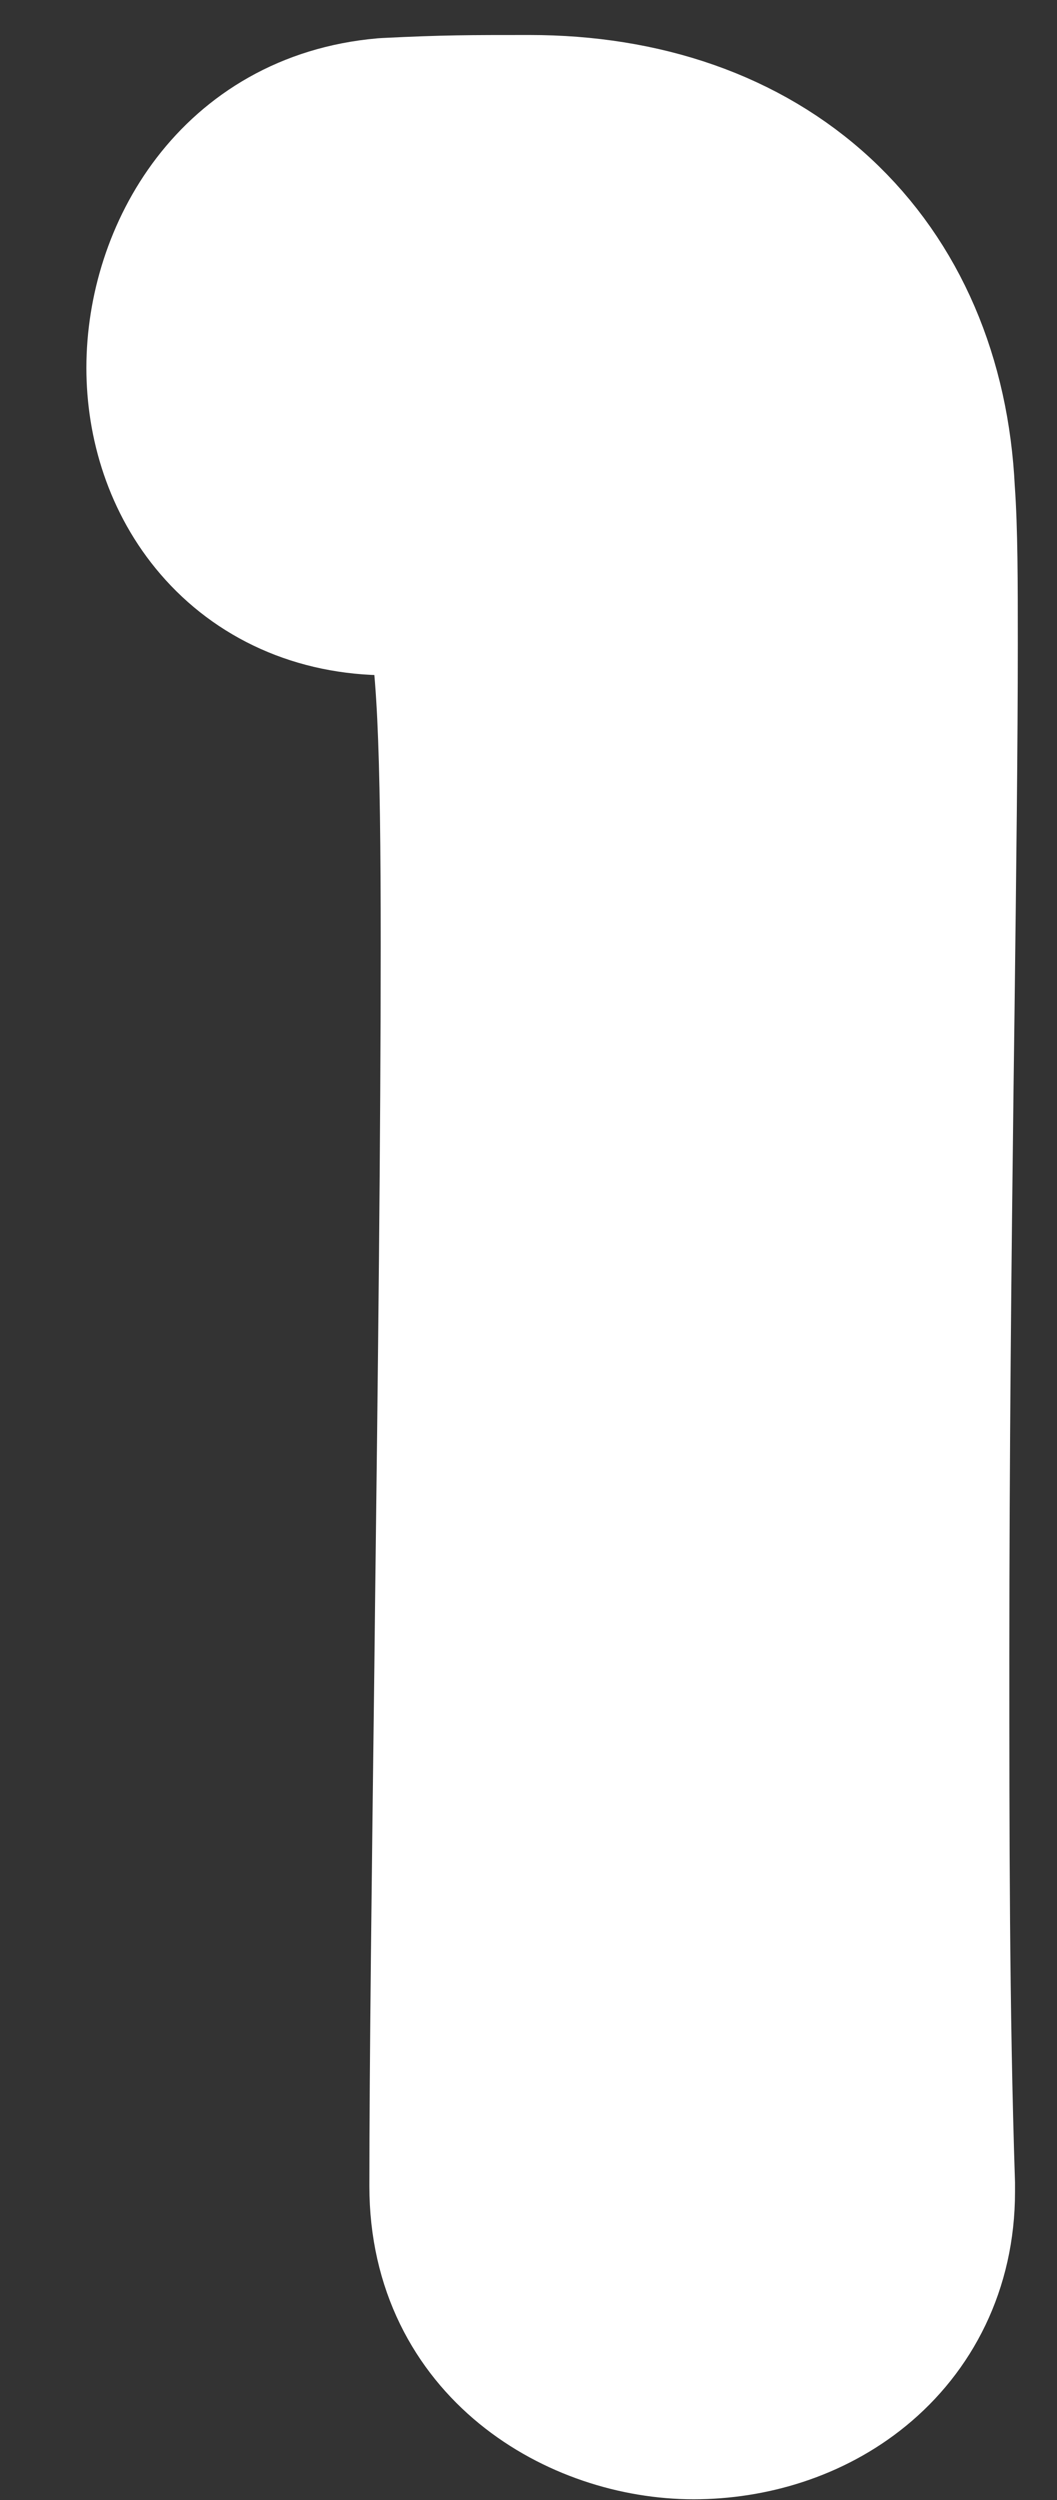<svg width="11" height="26" viewBox="0 0 11 26" fill="none" xmlns="http://www.w3.org/2000/svg">
<rect x="0" y="0" width="11" height="26" fill="#333333" stroke="none"/>
<path d="M4.026 1.212L4.01 1.213L3.995 1.214C2.458 1.35 1.717 2.672 1.717 3.826C1.717 4.387 1.893 4.977 2.291 5.439C2.703 5.918 3.309 6.205 4.037 6.205H4.038H4.038H4.038H4.039H4.039H4.039H4.04H4.04H4.04H4.041H4.041H4.041H4.042H4.042H4.042H4.043H4.043H4.043H4.044H4.044H4.044H4.045H4.045H4.045H4.046H4.046H4.046H4.047H4.047H4.047H4.048H4.048H4.048H4.049H4.049H4.049H4.05H4.05H4.05H4.051H4.051H4.051H4.052H4.052H4.052H4.053H4.053H4.053H4.053H4.054H4.054H4.054H4.055H4.055H4.055H4.056H4.056H4.056H4.057H4.057H4.057H4.058H4.058H4.058H4.058H4.059H4.059H4.059H4.06H4.06H4.06H4.061H4.061H4.061H4.062H4.062H4.062H4.062H4.063H4.063H4.063H4.064H4.064H4.064H4.065H4.065H4.065H4.065H4.066H4.066H4.066H4.067H4.067H4.067H4.067H4.068H4.068H4.068H4.069H4.069H4.069H4.069H4.07H4.07H4.07H4.071H4.071H4.071H4.072H4.072H4.072H4.072H4.073H4.073H4.073H4.074H4.074H4.074H4.074H4.075H4.075H4.075H4.076H4.076H4.076H4.076H4.077H4.077H4.077H4.077H4.078H4.078H4.078H4.079H4.079H4.079H4.079H4.08H4.08H4.08H4.081H4.081H4.081H4.081H4.082H4.082H4.082H4.082H4.083H4.083H4.083H4.084H4.084H4.084H4.084H4.085H4.085H4.085H4.085H4.086H4.086H4.086H4.087H4.087H4.087H4.087H4.088H4.088H4.088H4.088H4.089H4.089H4.089H4.09H4.09H4.09H4.09H4.091H4.091H4.091H4.091H4.092H4.092H4.092H4.092H4.093H4.093H4.093H4.093H4.094H4.094H4.094H4.095H4.095H4.095H4.095H4.096H4.096H4.096H4.096H4.097H4.097H4.097H4.097H4.098H4.098H4.098H4.098H4.099H4.099H4.099H4.1H4.1H4.1H4.1H4.101H4.101H4.101H4.101H4.102H4.102H4.102H4.102H4.103H4.103H4.103H4.103H4.104H4.104H4.104H4.104H4.105H4.105H4.105H4.106H4.106H4.106H4.106H4.107H4.107H4.107H4.107H4.108H4.108H4.108H4.108H4.109H4.109H4.109H4.109H4.11H4.11H4.11H4.11H4.111H4.111H4.111H4.111H4.112H4.112H4.112H4.113H4.113H4.113H4.113H4.114H4.114H4.114H4.114H4.115H4.115H4.115H4.115H4.116H4.116H4.116H4.116H4.117H4.117H4.117H4.117H4.118H4.118H4.118H4.118H4.119H4.119H4.119H4.12H4.12H4.12H4.12H4.121H4.121H4.121H4.121H4.122H4.122H4.122H4.122H4.123H4.123H4.123H4.123H4.124H4.124H4.124H4.125H4.125H4.125H4.125H4.126H4.126H4.126H4.126H4.127H4.127H4.127H4.127H4.128H4.128H4.128H4.128H4.129H4.129H4.129H4.13H4.13H4.13H4.13H4.131H4.131H4.131H4.131H4.132H4.132H4.132H4.132H4.133H4.133H4.133H4.134H4.134H4.134H4.134H4.135H4.135H4.135H4.135H4.136H4.136H4.136H4.136H4.137H4.137H4.137H4.138H4.138H4.138H4.138H4.139H4.139H4.139H4.139H4.14H4.14H4.14H4.141H4.141H4.141H4.141H4.142H4.142H4.142H4.143H4.143H4.143H4.143H4.144H4.144H4.144H4.144H4.145H4.145H4.145H4.146H4.146H4.146H4.146H4.147H4.147H4.147H4.148H4.148H4.148H4.148H4.149H4.149H4.149H4.15H4.15H4.15H4.15H4.151H4.151H4.151H4.152H4.152H4.152H4.152H4.153H4.153H4.153H4.154H4.154H4.154H4.154H4.155H4.155H4.155H4.156H4.156H4.156H4.157H4.157H4.157H4.157H4.158H4.158H4.158H4.159H4.159H4.159H4.16H4.16H4.16H4.16H4.161H4.161H4.161H4.162H4.162H4.162H4.163H4.163H4.163H4.163H4.164H4.164H4.164H4.165H4.165H4.165H4.166H4.166H4.166H4.167H4.167H4.167H4.168H4.168H4.168H4.168H4.169H4.169H4.169H4.17H4.17H4.17H4.171H4.171H4.171H4.172H4.172H4.172H4.173H4.173H4.173H4.174H4.174H4.174H4.175H4.175H4.175H4.176H4.176H4.176H4.177H4.177H4.177H4.178H4.178H4.178H4.178H4.179H4.179H4.18H4.18H4.18H4.181H4.181H4.181H4.182H4.182H4.182H4.183H4.183H4.183H4.184H4.184H4.184H4.185H4.185H4.186H4.186H4.187H4.187H4.188H4.188H4.189H4.189H4.19H4.19H4.191H4.191H4.192H4.192H4.193H4.193H4.194H4.194H4.195H4.195H4.196H4.197H4.197H4.198H4.198H4.199H4.199H4.2H4.2H4.201H4.201H4.202H4.202H4.203H4.203H4.204H4.204H4.205H4.205H4.206H4.206H4.207H4.207H4.208H4.208H4.209H4.209H4.21H4.21H4.211H4.212H4.212H4.213H4.213H4.214H4.214H4.215H4.215H4.216H4.216H4.217H4.217H4.218H4.218H4.219H4.219H4.22H4.22H4.221H4.221H4.222H4.222H4.223H4.223H4.224H4.224H4.225H4.226H4.226H4.227H4.227H4.228H4.228H4.229H4.229H4.23H4.23H4.231H4.231H4.232H4.232H4.233H4.233H4.234H4.234H4.235H4.235H4.236H4.236H4.237H4.237H4.238H4.238H4.239H4.239H4.24H4.241H4.241H4.242H4.242H4.243H4.243H4.244H4.244H4.245H4.245H4.246H4.246H4.247H4.247H4.248H4.248H4.249H4.249H4.25H4.25H4.251H4.251H4.252H4.252H4.253H4.253H4.254H4.255H4.255H4.256H4.256H4.257H4.257H4.258H4.258H4.259H4.259H4.26H4.26H4.261H4.261H4.262H4.262H4.263H4.263H4.264H4.264H4.265H4.265H4.266H4.266H4.267H4.267H4.268H4.268H4.269H4.27H4.27H4.271H4.271H4.272H4.272H4.273H4.273H4.274H4.274H4.275H4.275H4.276H4.276H4.277H4.277H4.278H4.278H4.279H4.279H4.28H4.28H4.281H4.281H4.282H4.282H4.283H4.284H4.284H4.285H4.285H4.286H4.286H4.287H4.287H4.288H4.288H4.289H4.289H4.29H4.29H4.291H4.291H4.292H4.292H4.293H4.293H4.294H4.294H4.295H4.295H4.296H4.296H4.297H4.297H4.298H4.299H4.299H4.3H4.3H4.301H4.301H4.302H4.302H4.303H4.303H4.304H4.304H4.305H4.305H4.306H4.306H4.307H4.307H4.308H4.308H4.309H4.309H4.31H4.31H4.311H4.311H4.312H4.312H4.313H4.314H4.314H4.315H4.315H4.316H4.316H4.317H4.317H4.318H4.318H4.319H4.319H4.32H4.32H4.321H4.321H4.322H4.322H4.323H4.323H4.324H4.324H4.325H4.325H4.326H4.326H4.327H4.328H4.328H4.329H4.329H4.33H4.33H4.331H4.331H4.332H4.332H4.333H4.333H4.334H4.334H4.335H4.335H4.336H4.336H4.337H4.337H4.338H4.338H4.339H4.339H4.34H4.34H4.341H4.341H4.342H4.343H4.343H4.344H4.344H4.345H4.345H4.346H4.346H4.347H4.347H4.348H4.348H4.349H4.349H4.35H4.35H4.351H4.351H4.352H4.352H4.353H4.353H4.354H4.354H4.355H4.355H4.356H4.357H4.357H4.358H4.358H4.359H4.359H4.36H4.36H4.361H4.361H4.362H4.362H4.363H4.363H4.364H4.364H4.365H4.365H4.366H4.366H4.367H4.367H4.368H4.368H4.369H4.369H4.37H4.37H4.371H4.372H4.372H4.373H4.373H4.374H4.374H4.375H4.375H4.376H4.376H4.377H4.377H4.378H4.378H4.379H4.379H4.38H4.38H4.381H4.381H4.382H4.382H4.383H4.383H4.384H4.384H4.385H4.386H4.386H4.387H4.387H4.388H4.388H4.389H4.389H4.39H4.39H4.391H4.391H4.392H4.392H4.393H4.393H4.394H4.394H4.395H4.395H4.396H4.396H4.397H4.397H4.398H4.398H4.399H4.399H4.4H4.401H4.401H4.402H4.402H4.403H4.403H4.404H4.404H4.405H4.405H4.406H4.406H4.407H4.407H4.408H4.408H4.409H4.409H4.41H4.41H4.411H4.411H4.412H4.412H4.413H4.413H4.414H4.414H4.415H4.416H4.416H4.417H4.417H4.418H4.418H4.419H4.419H4.42H4.42H4.421H4.421H4.422H4.422H4.423H4.423H4.424H4.424H4.425H4.425H4.426H4.426H4.427H4.427H4.428H4.428H4.429H4.43H4.43H4.431H4.431H4.432H4.432H4.433H4.433H4.434H4.434H4.435H4.435H4.436H4.436H4.437H4.437H4.438H4.438H4.439H4.439H4.44H4.44H4.441H4.441H4.442H4.442H4.443H4.443H4.444H4.445H4.445H4.446H4.446H4.447H4.447H4.448H4.448H4.449H4.449H4.45C4.511 6.205 4.557 6.207 4.589 6.21C4.595 6.228 4.602 6.251 4.61 6.279C4.666 6.487 4.714 6.839 4.743 7.44C4.771 8.029 4.78 8.805 4.78 9.835C4.78 11.773 4.751 14.308 4.721 16.706C4.719 16.916 4.716 17.125 4.714 17.332C4.687 19.489 4.662 21.481 4.662 22.736C4.662 24.383 6.06 25.174 7.218 25.174C7.805 25.174 8.423 24.994 8.91 24.596C9.417 24.182 9.745 23.561 9.745 22.795V22.795V22.795V22.794V22.794V22.794V22.794V22.794V22.794V22.793V22.793V22.793V22.793V22.793V22.793V22.792V22.792V22.792V22.792V22.792V22.792V22.791V22.791V22.791V22.791V22.791V22.791V22.791V22.79V22.79V22.79V22.79V22.79V22.79V22.789V22.789V22.789V22.789V22.789V22.789V22.788V22.788V22.788V22.788V22.788V22.788V22.788V22.788V22.787V22.787V22.787V22.787V22.787V22.787V22.787V22.786V22.786V22.786V22.786V22.786V22.786V22.785V22.785V22.785V22.785V22.785V22.785V22.785V22.785V22.785V22.784V22.784V22.784V22.784V22.784V22.784V22.784V22.783V22.783V22.783V22.783V22.783V22.783V22.783V22.782V22.782V22.782V22.782V22.782V22.782V22.782V22.782V22.782V22.781V22.781V22.781V22.781V22.781V22.781V22.781V22.781V22.78V22.78V22.78V22.78V22.78V22.78V22.78V22.78V22.779V22.779V22.779V22.779V22.779V22.779V22.779V22.779V22.779V22.779V22.778V22.778V22.778V22.778V22.778V22.778V22.778V22.778V22.777V22.777V22.777V22.777V22.777V22.777V22.777V22.777V22.777V22.777V22.776V22.776V22.776V22.776V22.776V22.776V22.776V22.776V22.776V22.776V22.775V22.775V22.775V22.775V22.775V22.775V22.775V22.775V22.775V22.774V22.774V22.774V22.774V22.774V22.774V22.774V22.774V22.774V22.774V22.773V22.773V22.773V22.773V22.773V22.773V22.773V22.773V22.773V22.773V22.773V22.773V22.772V22.772V22.772V22.772V22.772V22.772V22.772V22.772V22.772V22.772V22.771V22.771V22.771V22.771V22.771V22.771V22.771V22.771V22.771V22.771V22.77V22.77V22.77V22.77V22.77V22.77V22.77V22.77V22.77V22.77V22.77V22.77V22.77V22.769V22.769V22.769V22.769V22.769V22.769V22.769V22.769V22.769V22.769V22.768V22.768V22.768V22.768V22.768V22.768V22.768V22.768V22.768V22.768V22.768V22.767V22.767V22.767V22.767V22.767V22.767V22.767V22.767V22.767V22.767V22.767V22.767V22.767V22.766V22.766V22.766V22.766V22.766V22.766V22.766V22.766V22.766V22.766V22.765V22.765V22.765V22.765V22.765V22.765V22.765V22.765V22.765V22.765V22.765V22.765V22.765V22.764V22.764V22.764V22.764V22.764V22.764V22.764V22.764V22.764V22.764V22.764V22.764V22.763V22.763V22.763V22.763V22.763V22.763V22.763V22.763V22.763V22.763V22.762V22.762V22.762V22.762V22.762V22.762V22.762V22.762V22.762V22.762V22.762V22.762V22.761V22.761V22.761V22.761V22.761V22.761V22.761V22.761V22.761V22.761V22.761V22.761V22.76V22.76V22.76V22.76V22.76V22.76V22.76V22.76V22.76V22.759V22.759V22.759V22.759V22.759V22.759V22.759V22.759V22.759V22.759V22.759V22.759V22.758V22.758V22.758V22.758V22.758V22.758V22.758V22.758V22.758V22.758V22.758V22.757V22.757V22.757V22.757V22.757V22.757V22.757V22.757V22.757V22.756V22.756V22.756V22.756V22.756V22.756V22.756V22.756V22.756V22.756V22.756V22.755V22.755V22.755V22.755V22.755V22.755V22.755V22.755V22.755V22.754V22.754V22.754V22.754V22.754V22.754V22.754V22.754V22.754V22.753V22.753V22.753V22.753V22.753V22.753V22.753V22.753V22.753V22.753V22.752V22.752V22.752V22.752V22.752V22.752V22.752V22.752V22.752V22.751V22.751V22.751V22.751V22.751V22.751V22.751V22.751V22.75V22.75V22.75V22.75V22.75V22.75V22.75V22.75V22.75V22.749V22.749V22.749V22.749V22.749V22.749V22.749V22.748V22.748V22.748V22.748V22.748V22.748V22.748V22.748V22.747V22.747V22.747V22.747V22.747V22.747V22.747V22.747V22.746V22.746V22.746V22.746V22.746V22.746V22.746V22.745V22.745V22.745V22.745V22.745V22.745V22.745V22.744V22.744V22.744V22.744V22.744V22.744V22.744V22.744V22.743V22.743V22.743V22.743V22.743V22.743V22.742V22.742V22.742V22.742V22.742V22.742V22.742V22.741V22.741V22.741V22.741V22.741V22.741V22.741V22.74V22.74V22.74V22.74V22.74V22.74V22.739V22.739V22.739V22.739V22.739V22.739V22.738V22.738V22.738V22.738V22.738V22.738V22.738V22.737V22.737V22.737V22.737V22.737V22.736V22.736V22.736V22.736V22.723L9.745 22.71C9.686 20.899 9.686 19.056 9.686 17.228C9.686 15.127 9.708 13.092 9.73 11.284C9.733 11.024 9.737 10.769 9.74 10.518C9.758 9.032 9.774 7.727 9.774 6.713V6.68C9.774 6.065 9.774 5.515 9.744 5.102C9.689 3.957 9.272 2.958 8.503 2.246C7.734 1.535 6.689 1.182 5.51 1.182H5.51C4.887 1.182 4.635 1.182 4.026 1.212ZM4.561 6.143C4.561 6.143 4.561 6.144 4.562 6.146C4.561 6.144 4.561 6.143 4.561 6.143Z" fill="white" stroke="white" stroke-width="1.636"/>
</svg>
